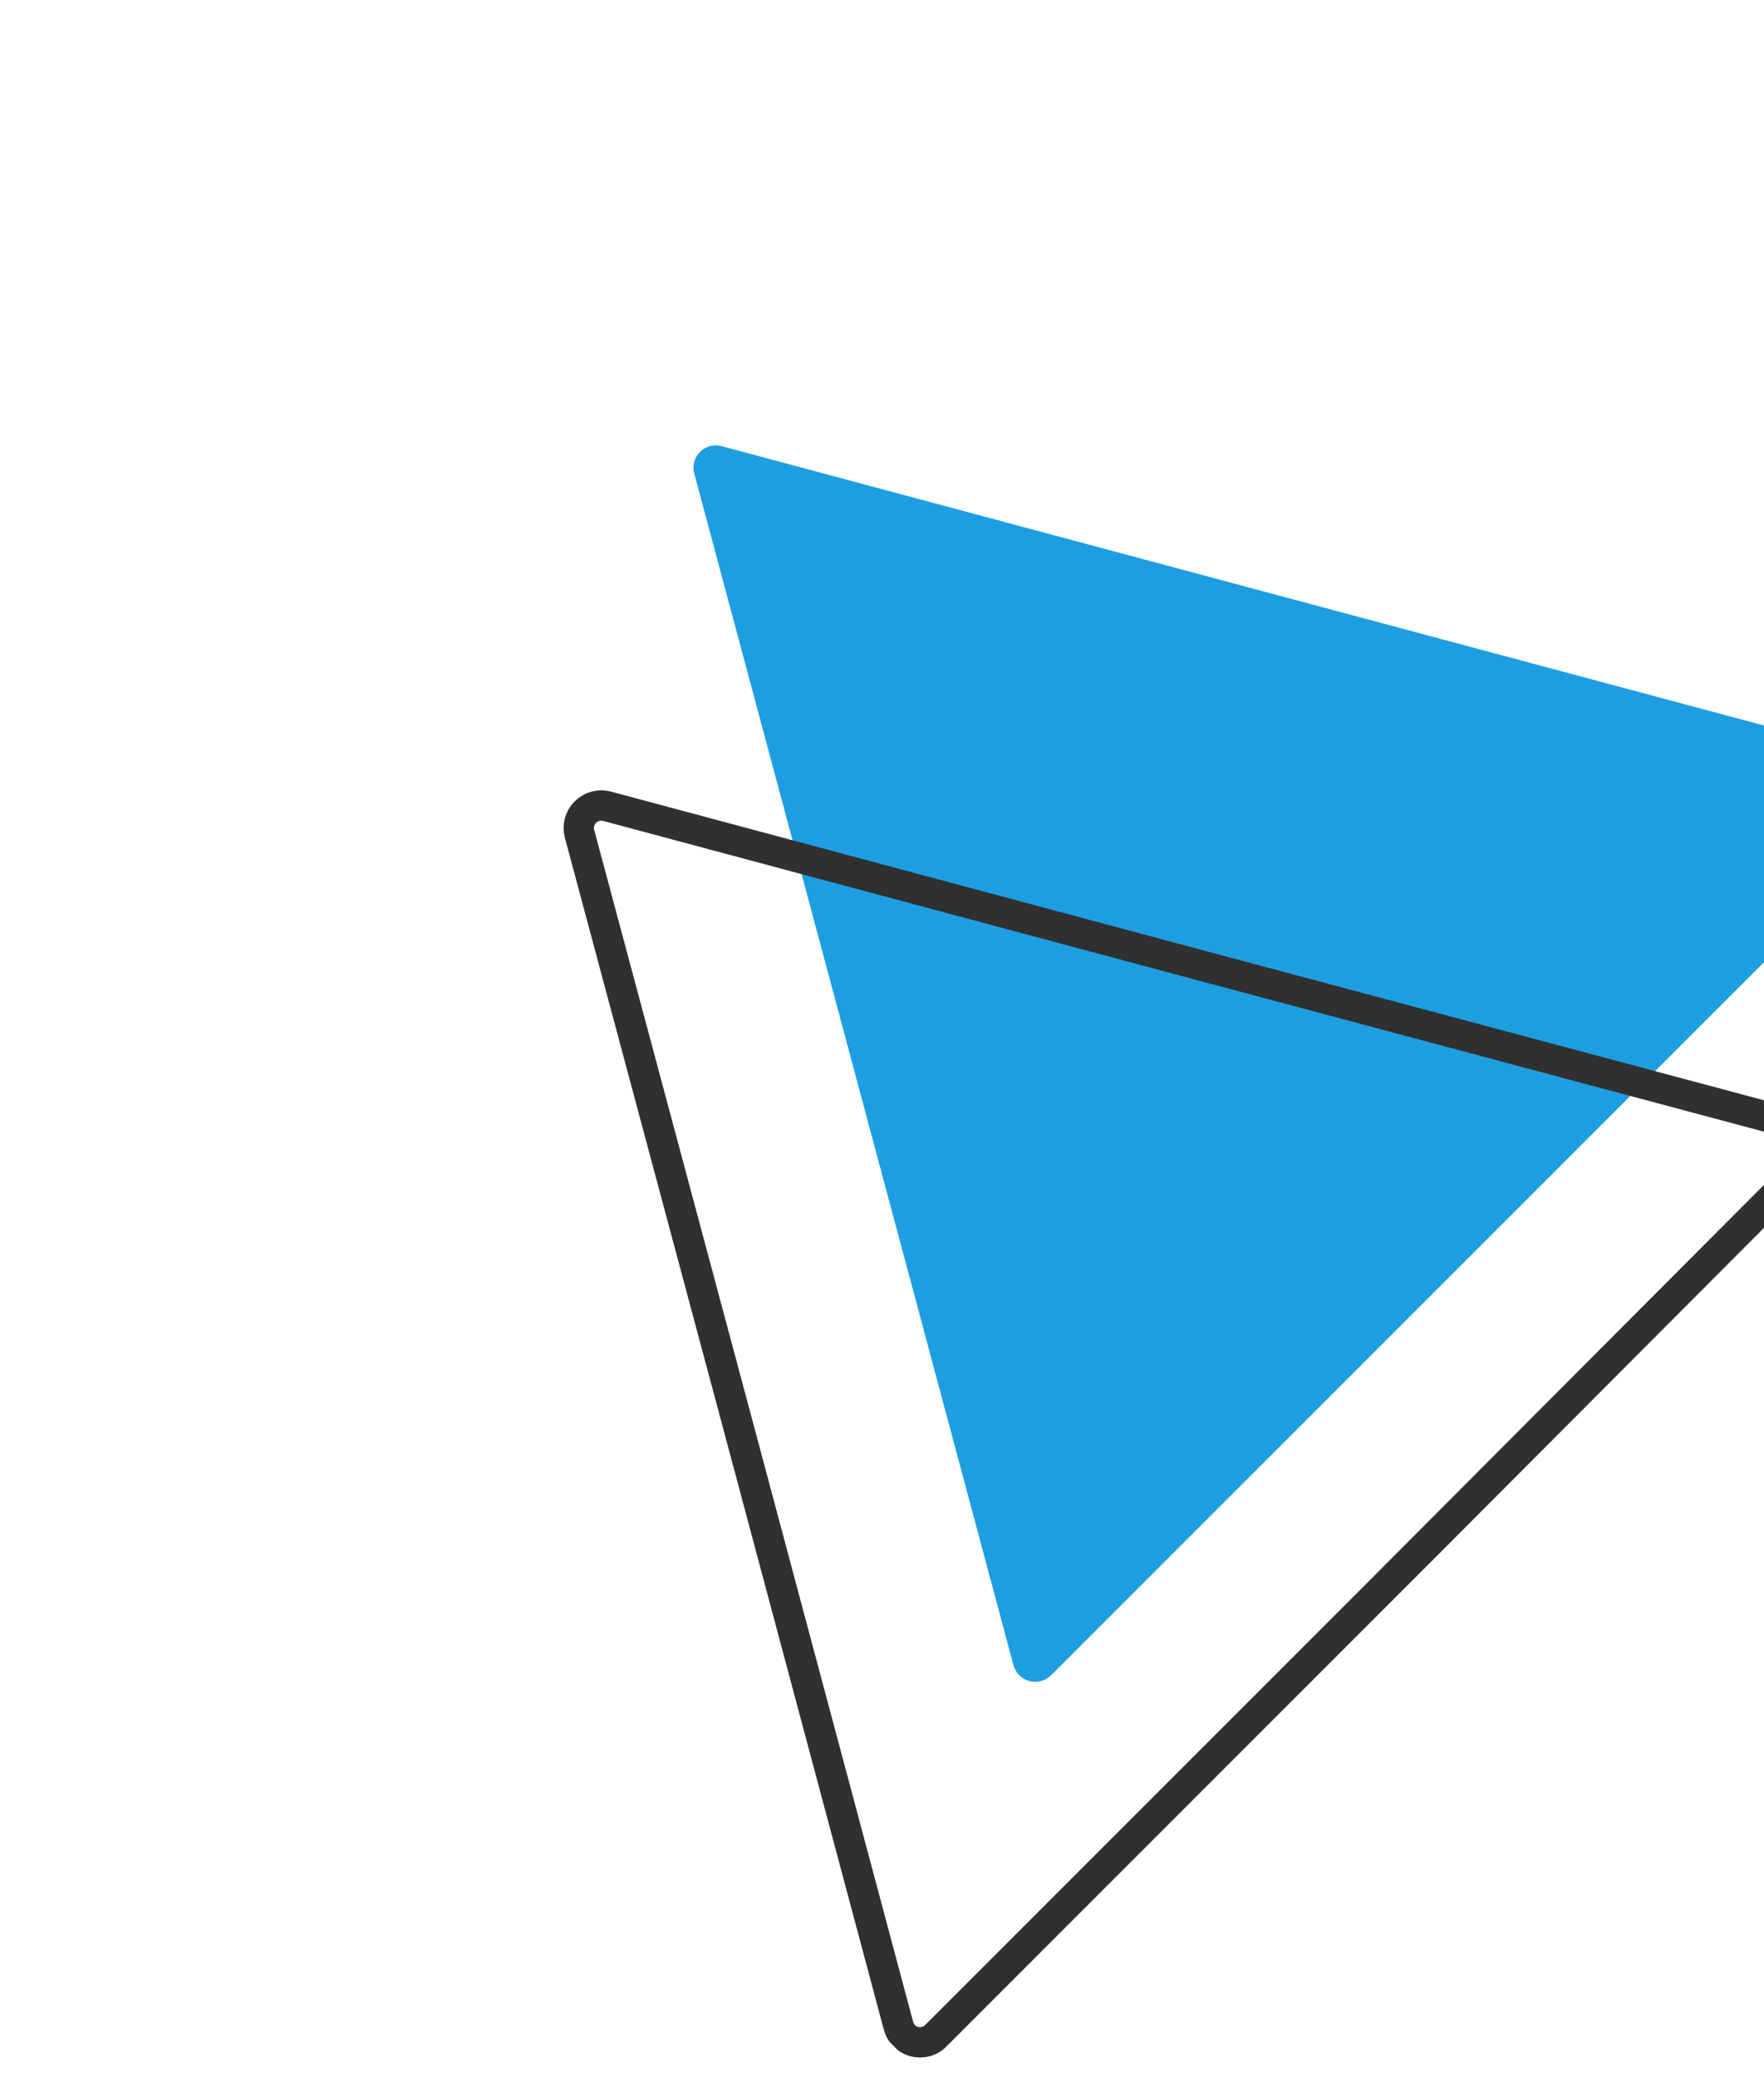 <svg width="265" height="312" viewBox="0 0 265 312" fill="none" xmlns="http://www.w3.org/2000/svg">
<g clip-path="url(#clip0_2_1589)">
<path d="M223.413 186.106L157.883 251.635C157.462 252.05 156.94 252.347 156.368 252.497C155.796 252.647 155.195 252.644 154.625 252.489C154.055 252.334 153.535 252.032 153.118 251.613C152.701 251.194 152.401 250.673 152.248 250.102L128.286 160.634L104.301 71.142C104.141 70.57 104.136 69.966 104.287 69.392C104.437 68.817 104.738 68.294 105.158 67.874C105.578 67.454 106.102 67.153 106.676 67.003C107.251 66.852 107.855 66.857 108.426 67.017L197.918 91.002L287.387 114.964C287.958 115.117 288.478 115.417 288.897 115.834C289.316 116.251 289.618 116.77 289.773 117.341C289.928 117.911 289.931 118.512 289.781 119.084C289.631 119.656 289.334 120.178 288.92 120.599L223.413 186.106Z" fill="#1D9EE1"/>
<path d="M206.146 240.206L140.639 305.713C140.22 306.156 139.687 306.476 139.1 306.638C138.512 306.8 137.891 306.799 137.304 306.634C136.717 306.469 136.187 306.147 135.769 305.703C135.352 305.259 135.064 304.709 134.936 304.113L111.041 214.712L87.057 125.22C86.907 124.649 86.91 124.05 87.064 123.48C87.218 122.911 87.519 122.392 87.936 121.974C88.353 121.557 88.873 121.257 89.442 121.102C90.011 120.948 90.611 120.945 91.182 121.095L180.673 145.08L270.075 168.974C270.642 169.133 271.158 169.437 271.571 169.856C271.985 170.276 272.281 170.796 272.432 171.366C272.582 171.935 272.581 172.534 272.429 173.103C272.276 173.672 271.977 174.191 271.562 174.609L206.146 240.206Z" stroke="#303030" stroke-width="4.559" stroke-miterlimit="10"/>
</g>
<defs>
<clipPath id="clip0_2_1589">
<rect width="244.736" height="195.514" fill="white" transform="translate(0 173.054) rotate(-45)"/>
</clipPath>
</defs>
</svg>

